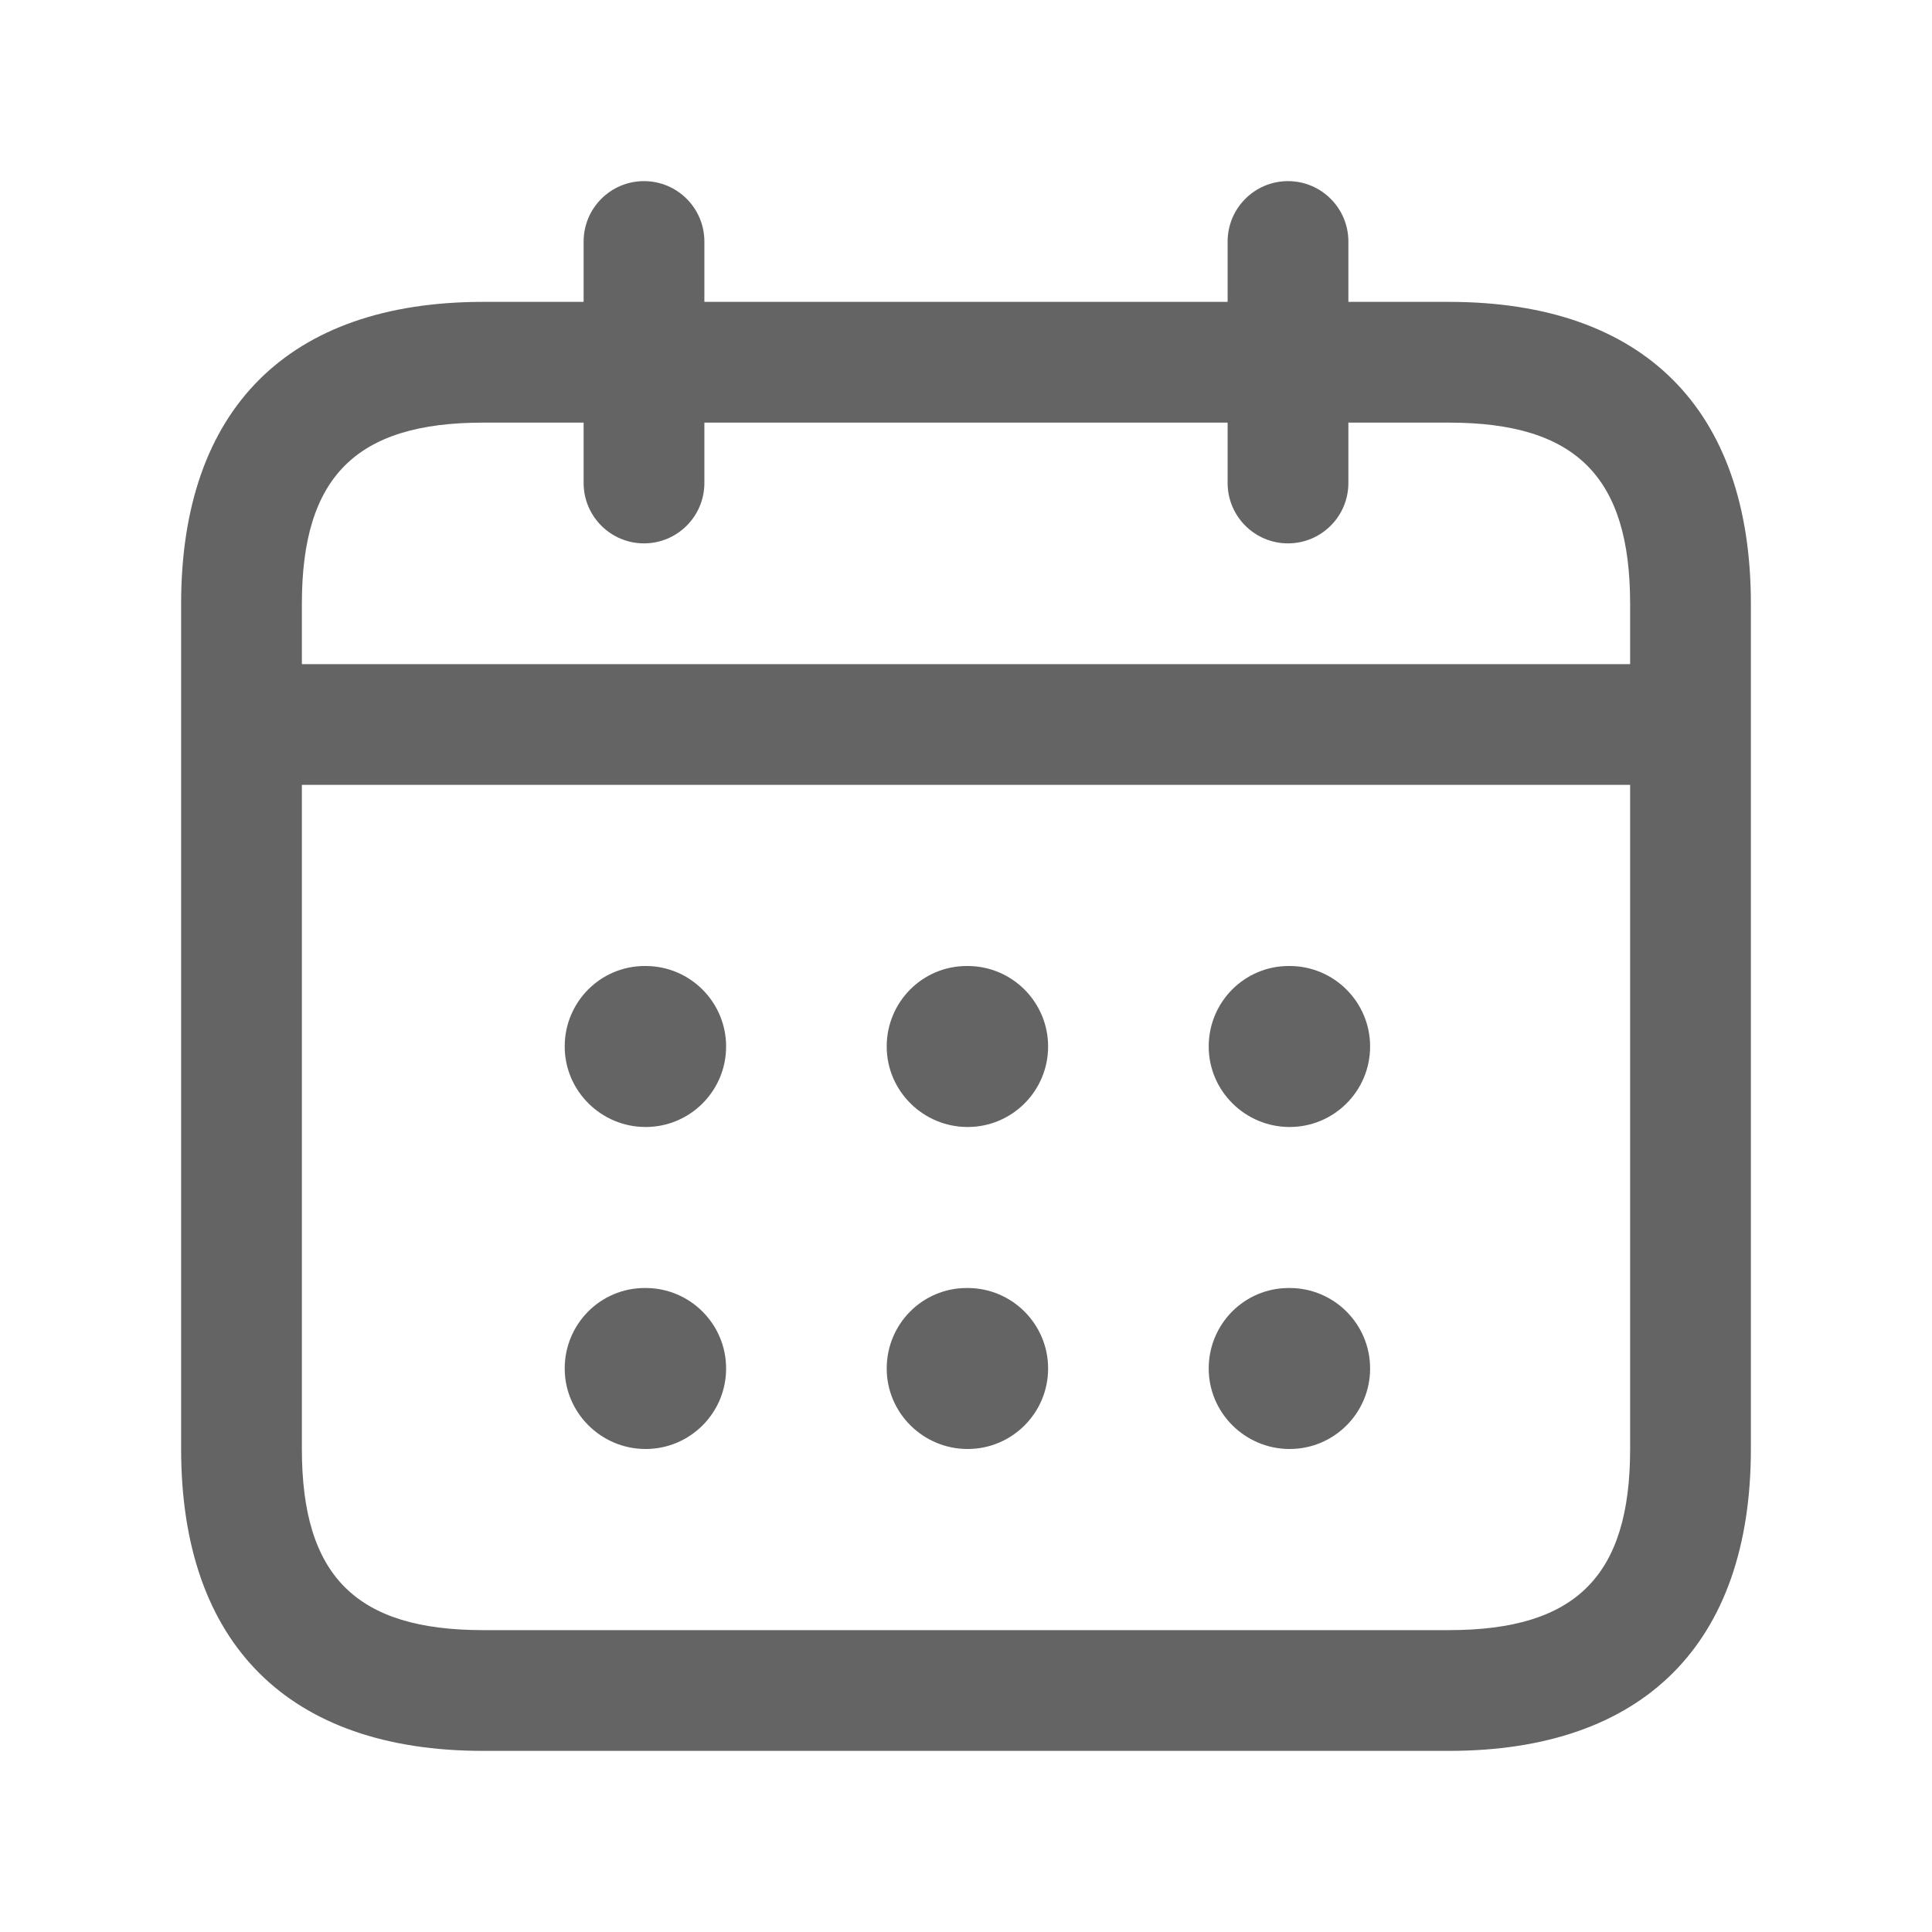 <svg width="24" height="24" viewBox="0 0 24 24" fill="none" xmlns="http://www.w3.org/2000/svg">
<path d="M18 3.75H16.75V3C16.75 2.586 16.414 2.25 16 2.25C15.586 2.25 15.25 2.586 15.25 3V3.75H8.75V3C8.75 2.586 8.414 2.25 8 2.25C7.586 2.25 7.25 2.586 7.25 3V3.75H6C3.582 3.75 2.25 5.082 2.25 7.5V18C2.25 20.418 3.582 21.75 6 21.75H18C20.418 21.75 21.75 20.418 21.75 18V7.5C21.75 5.082 20.418 3.75 18 3.75ZM6 5.25H7.25V6C7.25 6.414 7.586 6.75 8 6.75C8.414 6.75 8.75 6.414 8.75 6V5.25H15.25V6C15.25 6.414 15.586 6.75 16 6.75C16.414 6.75 16.75 6.414 16.75 6V5.25H18C19.577 5.25 20.25 5.923 20.25 7.5V8.25H3.75V7.5C3.75 5.923 4.423 5.25 6 5.25ZM18 20.25H6C4.423 20.25 3.75 19.577 3.75 18V9.75H20.25V18C20.25 19.577 19.577 20.25 18 20.25ZM9.02 13C9.02 13.552 8.573 14 8.02 14C7.468 14 7.015 13.552 7.015 13C7.015 12.448 7.458 12 8.01 12H8.02C8.572 12 9.02 12.448 9.02 13ZM13.02 13C13.02 13.552 12.573 14 12.02 14C11.468 14 11.015 13.552 11.015 13C11.015 12.448 11.458 12 12.01 12H12.02C12.572 12 13.02 12.448 13.02 13ZM17.02 13C17.02 13.552 16.573 14 16.02 14C15.468 14 15.015 13.552 15.015 13C15.015 12.448 15.458 12 16.01 12H16.02C16.572 12 17.02 12.448 17.02 13ZM9.02 17C9.02 17.552 8.573 18 8.02 18C7.468 18 7.015 17.552 7.015 17C7.015 16.448 7.458 16 8.01 16H8.02C8.572 16 9.02 16.448 9.02 17ZM13.02 17C13.02 17.552 12.573 18 12.02 18C11.468 18 11.015 17.552 11.015 17C11.015 16.448 11.458 16 12.01 16H12.02C12.572 16 13.02 16.448 13.02 17ZM17.02 17C17.02 17.552 16.573 18 16.02 18C15.468 18 15.015 17.552 15.015 17C15.015 16.448 15.458 16 16.01 16H16.02C16.572 16 17.02 16.448 17.02 17Z" fill="#646464"/>
</svg>
